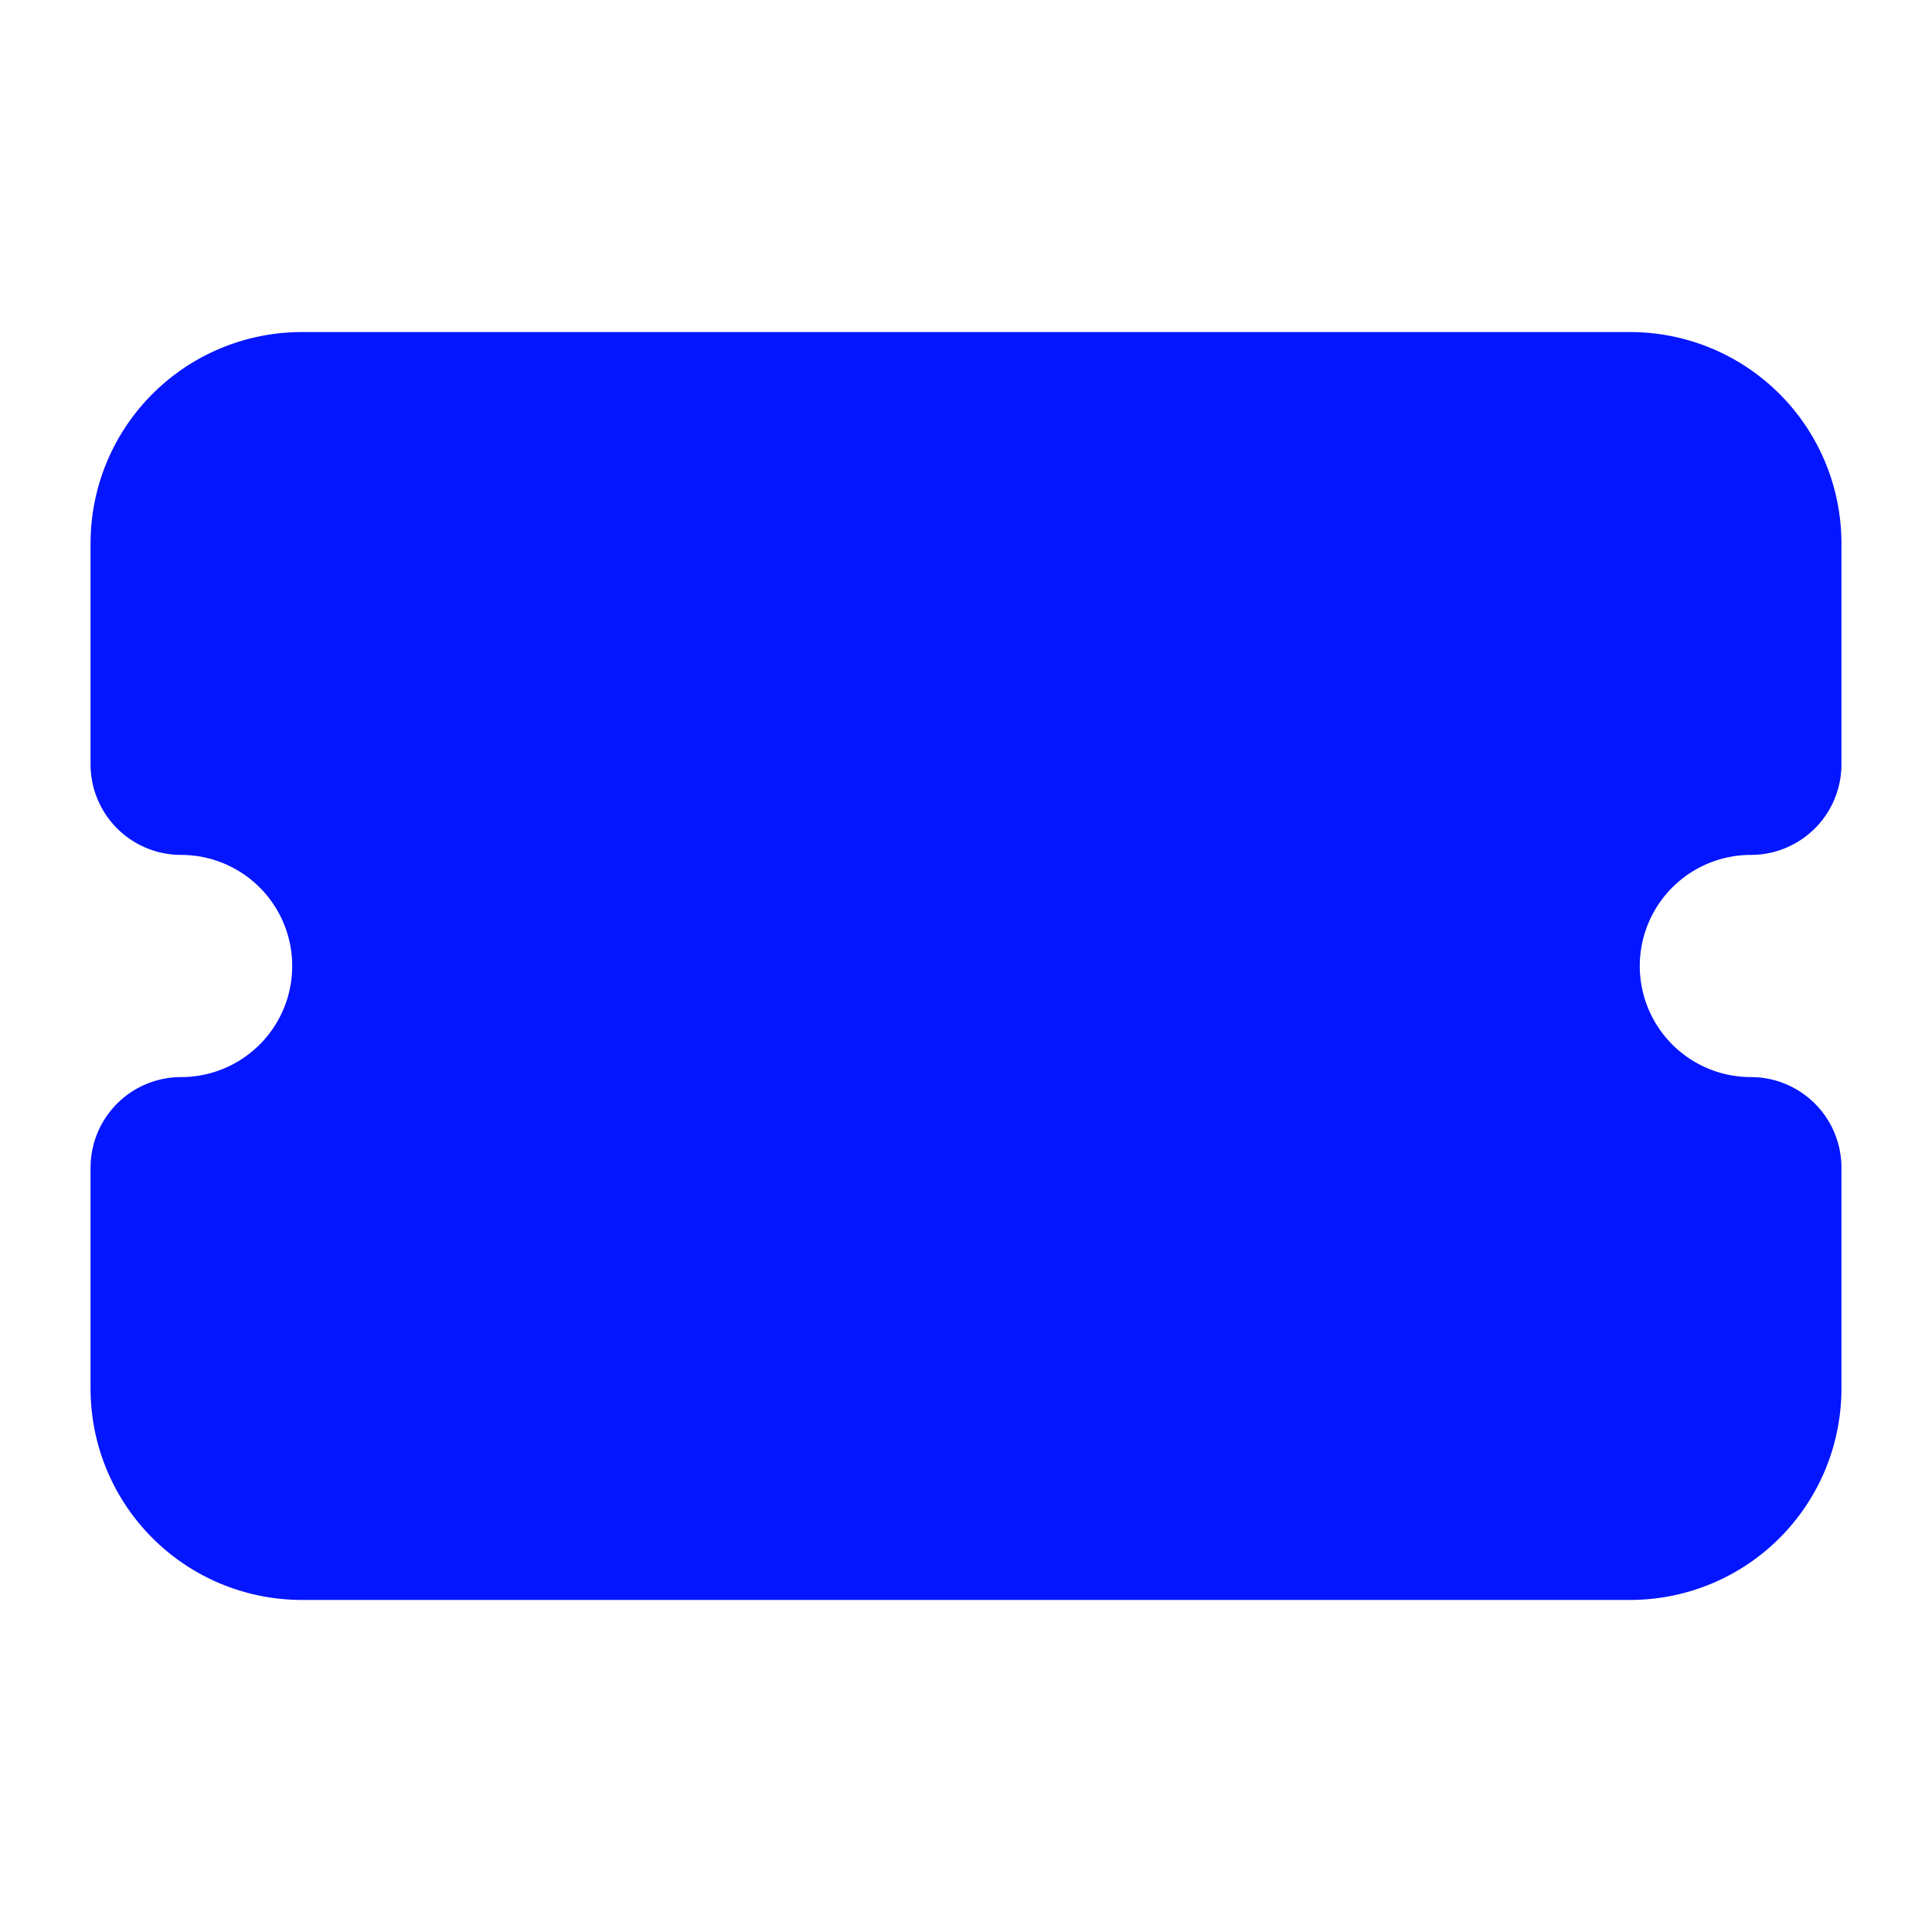 <svg id="Ticket" xmlns="http://www.w3.org/2000/svg" xmlns:xlink="http://www.w3.org/1999/xlink" width="32" height="32" viewBox="0 0 32 32">
    <defs>
        <clipPath id="clip-path">
            <rect id="Ticket_Background_Mask_" data-name="Ticket (Background/Mask)" width="32" height="32" fill="none" />
        </clipPath>
    </defs>
    <rect id="Ticket_Background_Mask_2" data-name="Ticket (Background/Mask)" width="32" height="32" fill="none" />
    <g id="Ticket-2" data-name="Ticket" clip-path="url(#clip-path)">
        <path id="Vector" d="M3.5,21A3.5,3.5,0,0,1,0,17.5V13.84a1.5,1.5,0,0,1,1.5-1.5,1.84,1.84,0,0,0,0-3.68A1.5,1.5,0,0,1,0,7.16V3.5A3.5,3.5,0,0,1,3.5,0h22A3.5,3.5,0,0,1,29,3.5V7.16a1.5,1.5,0,0,1-1.5,1.5,1.84,1.84,0,1,0,0,3.68,1.5,1.5,0,0,1,1.5,1.5V17.5A3.5,3.5,0,0,1,25.5,21Z" transform="translate(1.5 5.5)" fill="#0415ff" />
    </g>
</svg>